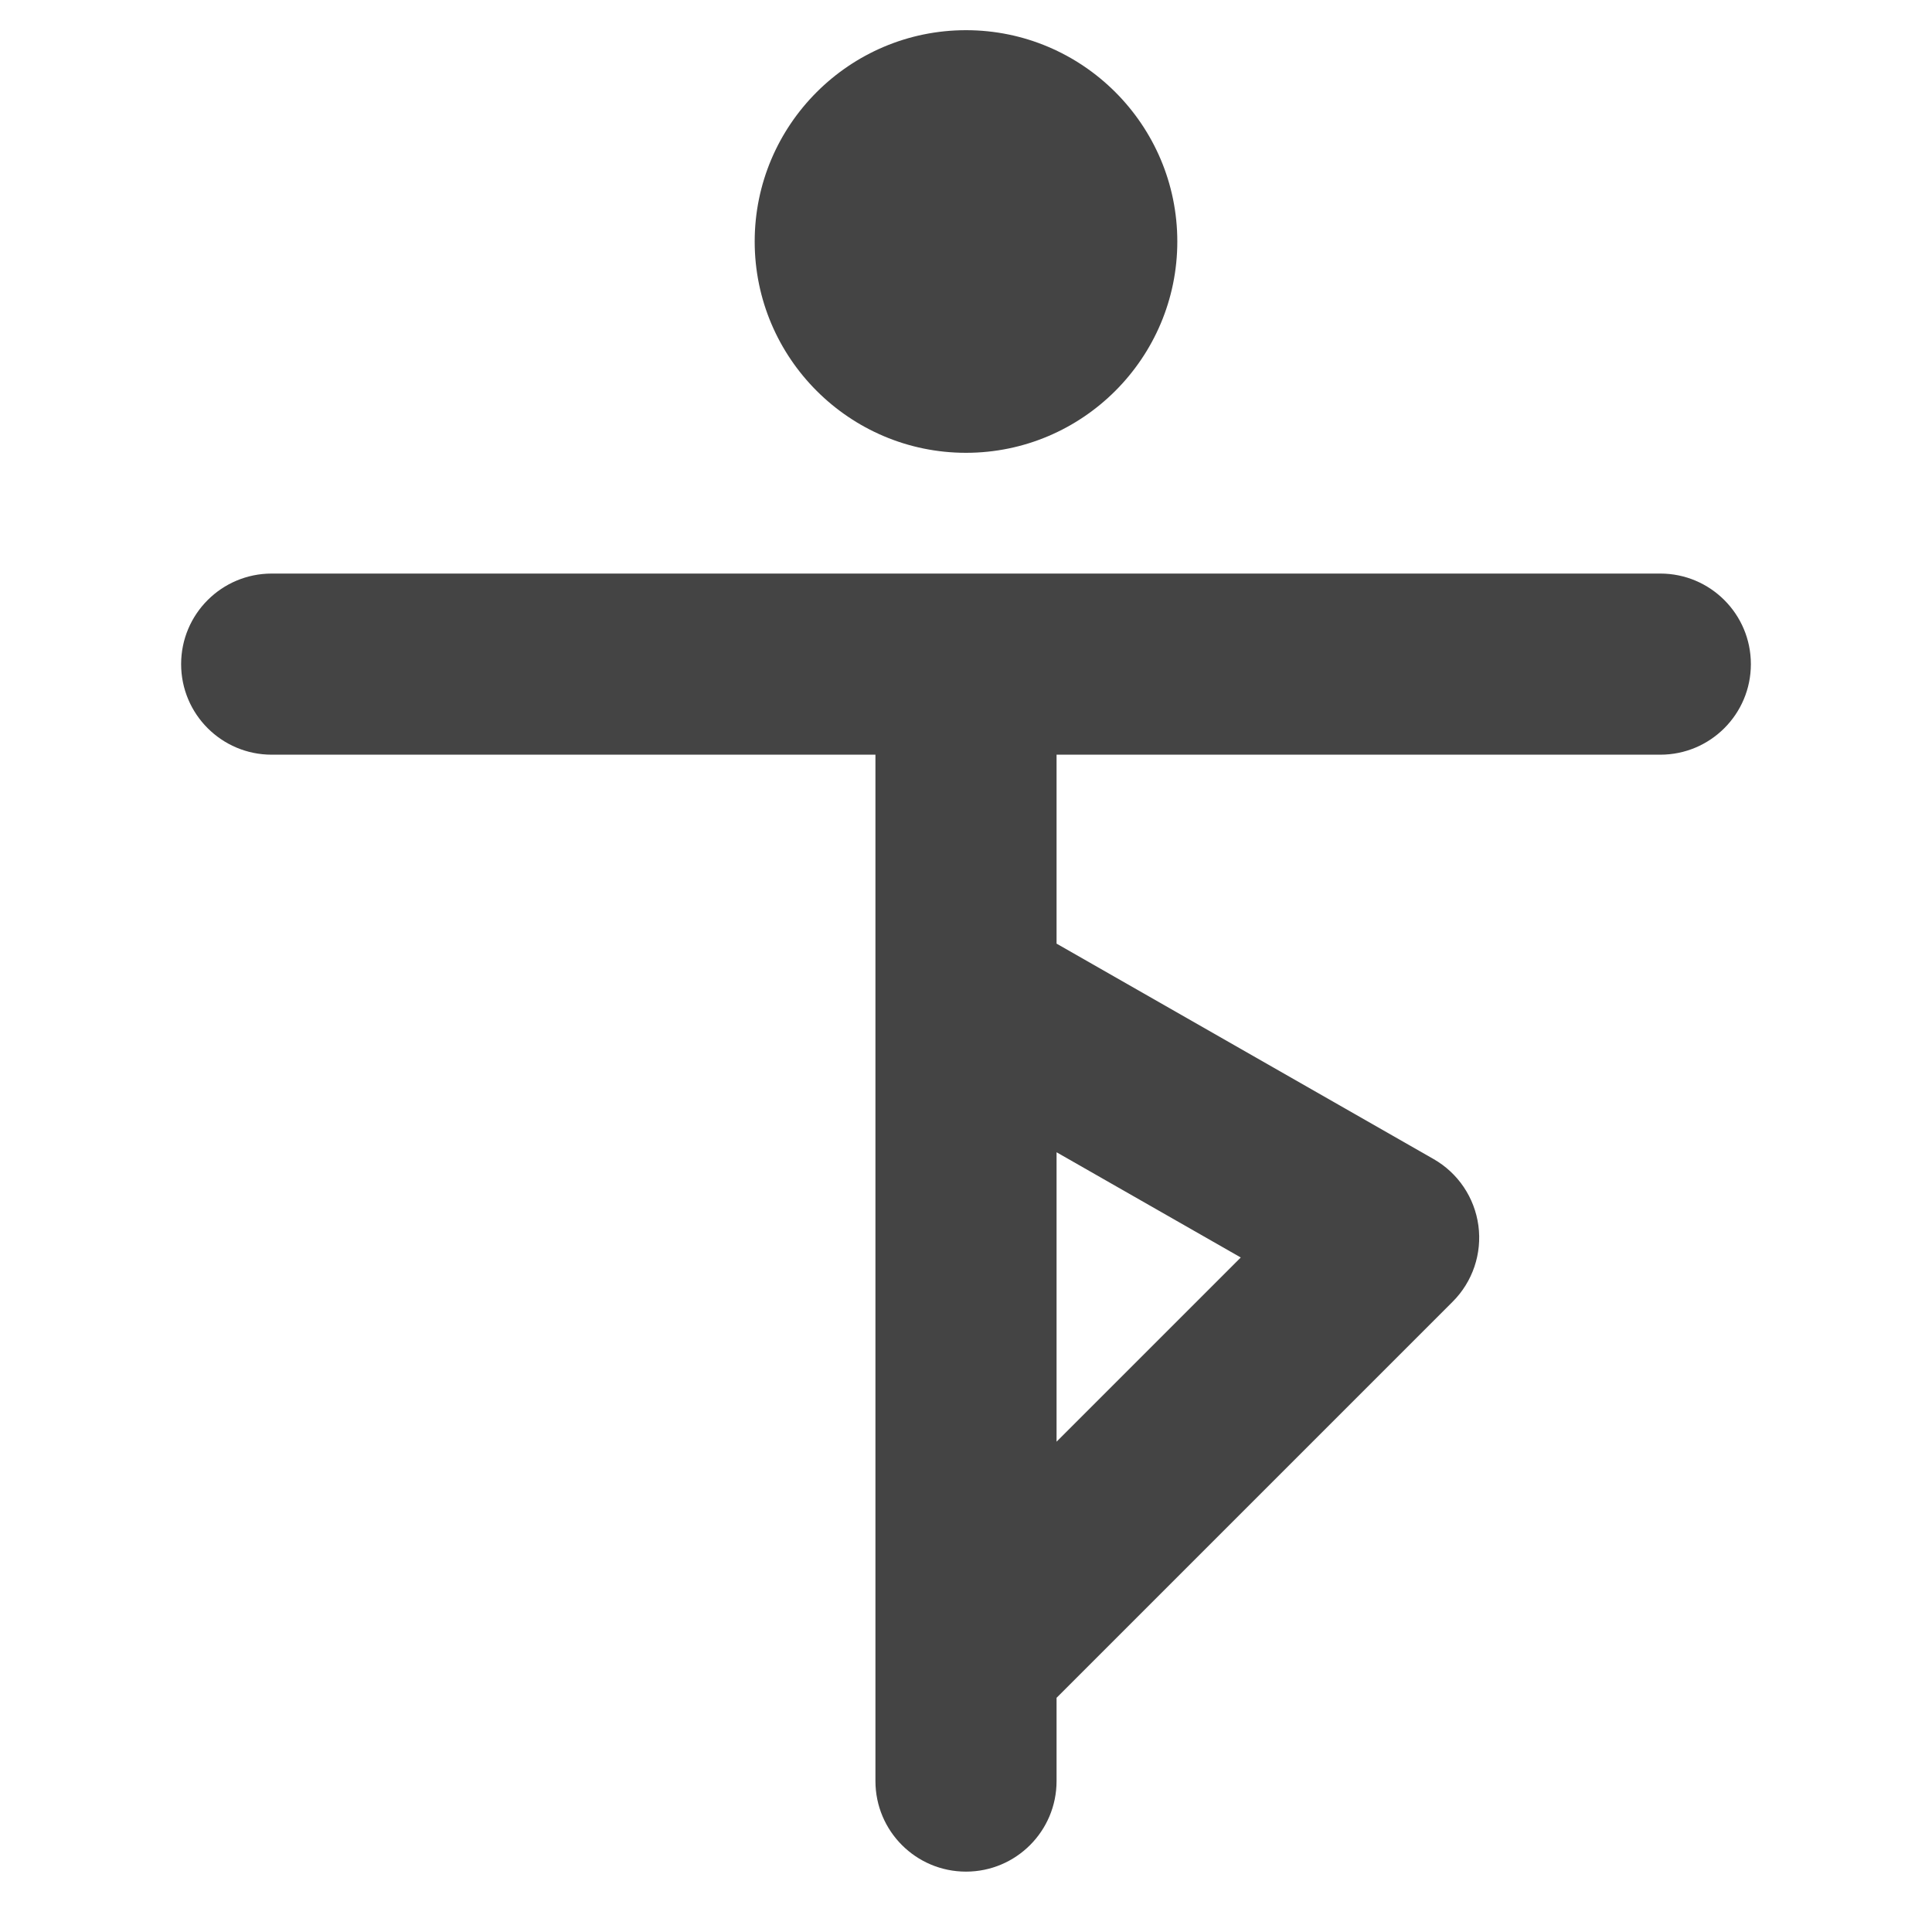 <?xml version="1.0" encoding="utf-8"?>
<!-- Generator: Adobe Illustrator 19.1.0, SVG Export Plug-In . SVG Version: 6.00 Build 0)  -->
<!DOCTYPE svg PUBLIC "-//W3C//DTD SVG 1.1//EN" "http://www.w3.org/Graphics/SVG/1.1/DTD/svg11.dtd">
<svg version="1.1" id="Layer_1" xmlns="http://www.w3.org/2000/svg" xmlns:xlink="http://www.w3.org/1999/xlink" x="0px" y="0px"
	 width="64px" height="64px" viewBox="0 0 64 64" enable-background="new 0 0 64 64" xml:space="preserve">
<path fill="#444444" d="M32,15c3.86,0,7-3.141,7-7s-3.14-7-7-7s-7,3.141-7,7S28.14,15,32,15z"/>
<path fill="#444444" d="M55,19H9c-1.657,0-3,1.343-3,3s1.343,3,3,3h20v34c0,1.657,1.343,3,3,3s3-1.343,3-3
	v-2.758l13.121-13.121c0.662-0.661,0.977-1.593,0.853-2.52
	c-0.125-0.927-0.673-1.742-1.485-2.206L35,31.259V25h20c1.657,0,3-1.343,3-3
	S56.657,19,55,19z M41.102,41.656L35,47.758v-9.588L41.102,41.656z"/>
</svg>
